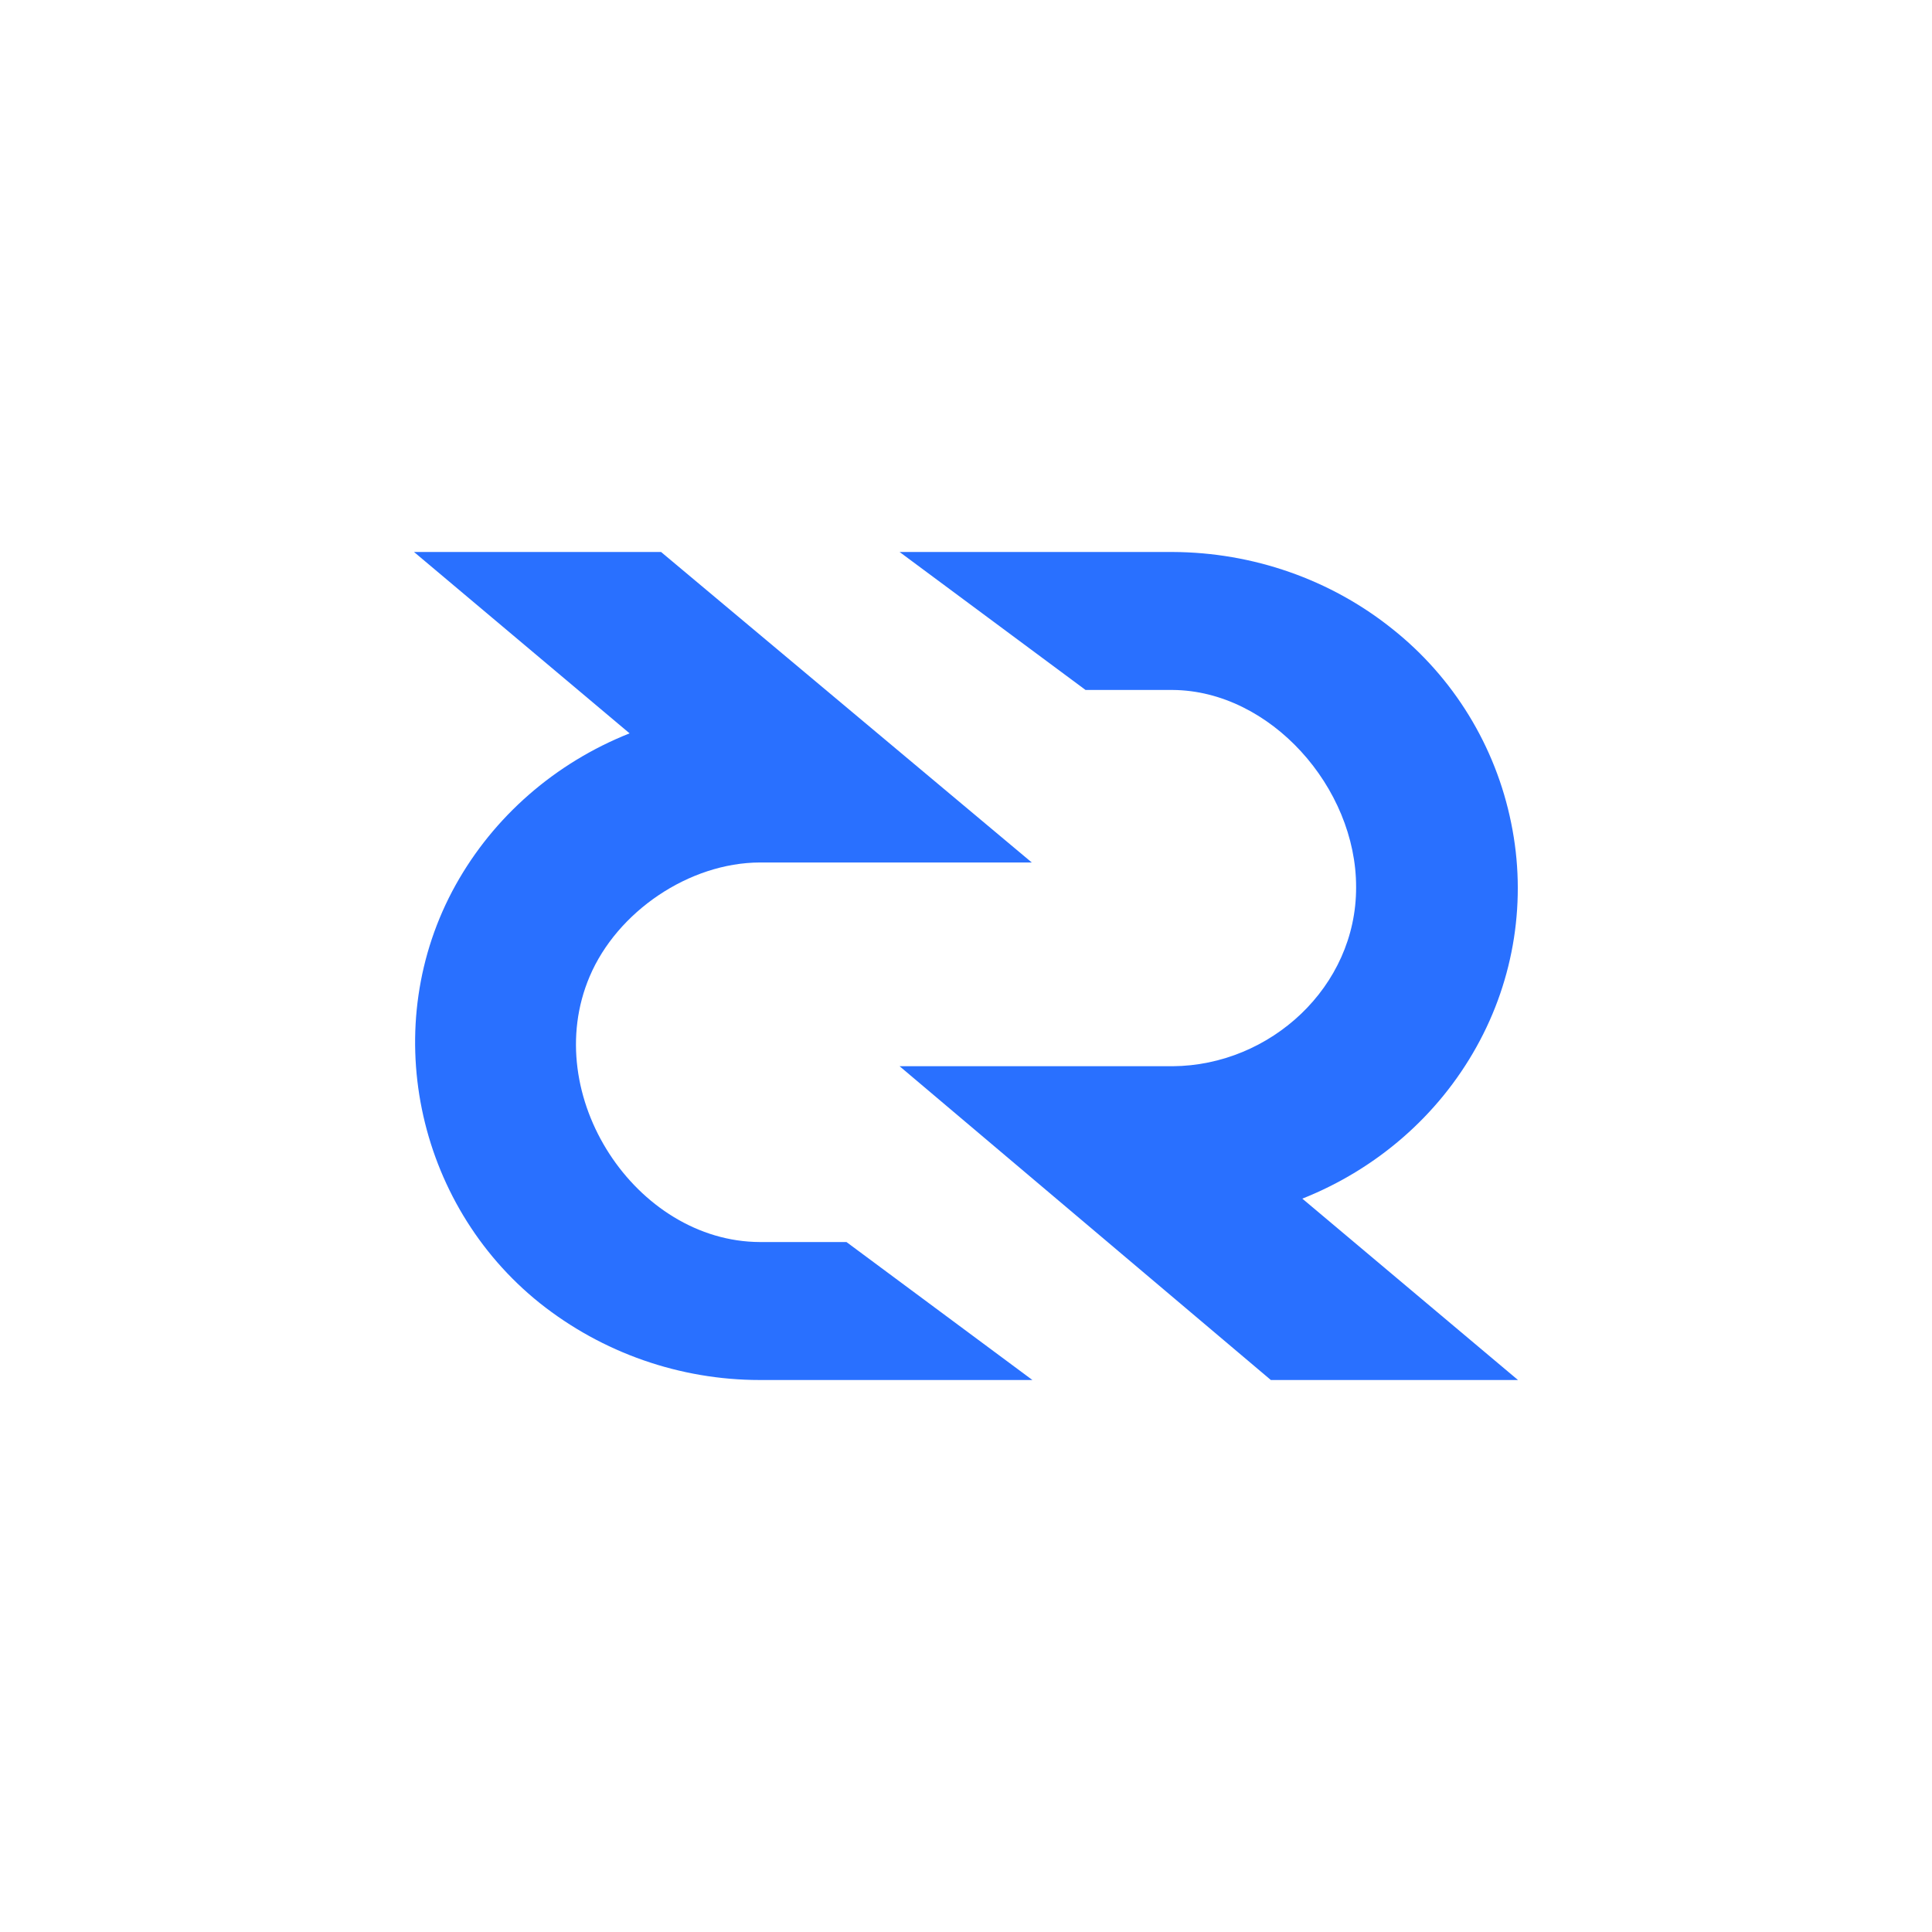 <svg width="24" height="24" viewBox="0 0 24 24" fill="none" xmlns="http://www.w3.org/2000/svg">
<path d="M11.175 13.245H14.567C15.78 13.237 16.85 12.258 16.846 11.022C16.85 9.785 15.78 8.579 14.567 8.571H13.485L11.175 6.857H14.567C15.563 6.861 16.527 7.197 17.294 7.811C18.056 8.415 18.579 9.269 18.772 10.222C18.967 11.171 18.814 12.158 18.341 13.005C17.868 13.856 17.104 14.522 16.178 14.89L18.857 17.143H15.787L11.175 13.245Z" fill="#2970FF"/>
<path d="M9.44 10.714H12.817L8.212 6.857H5.143L7.821 9.11C6.897 9.477 6.134 10.143 5.661 10.992C4.693 12.731 5.16 14.951 6.706 16.188C7.483 16.806 8.447 17.143 9.44 17.143H12.825L10.515 15.429H9.44C7.899 15.424 6.697 13.608 7.325 12.13C7.666 11.326 8.558 10.717 9.44 10.714Z" fill="#2970FF"/>
</svg>
